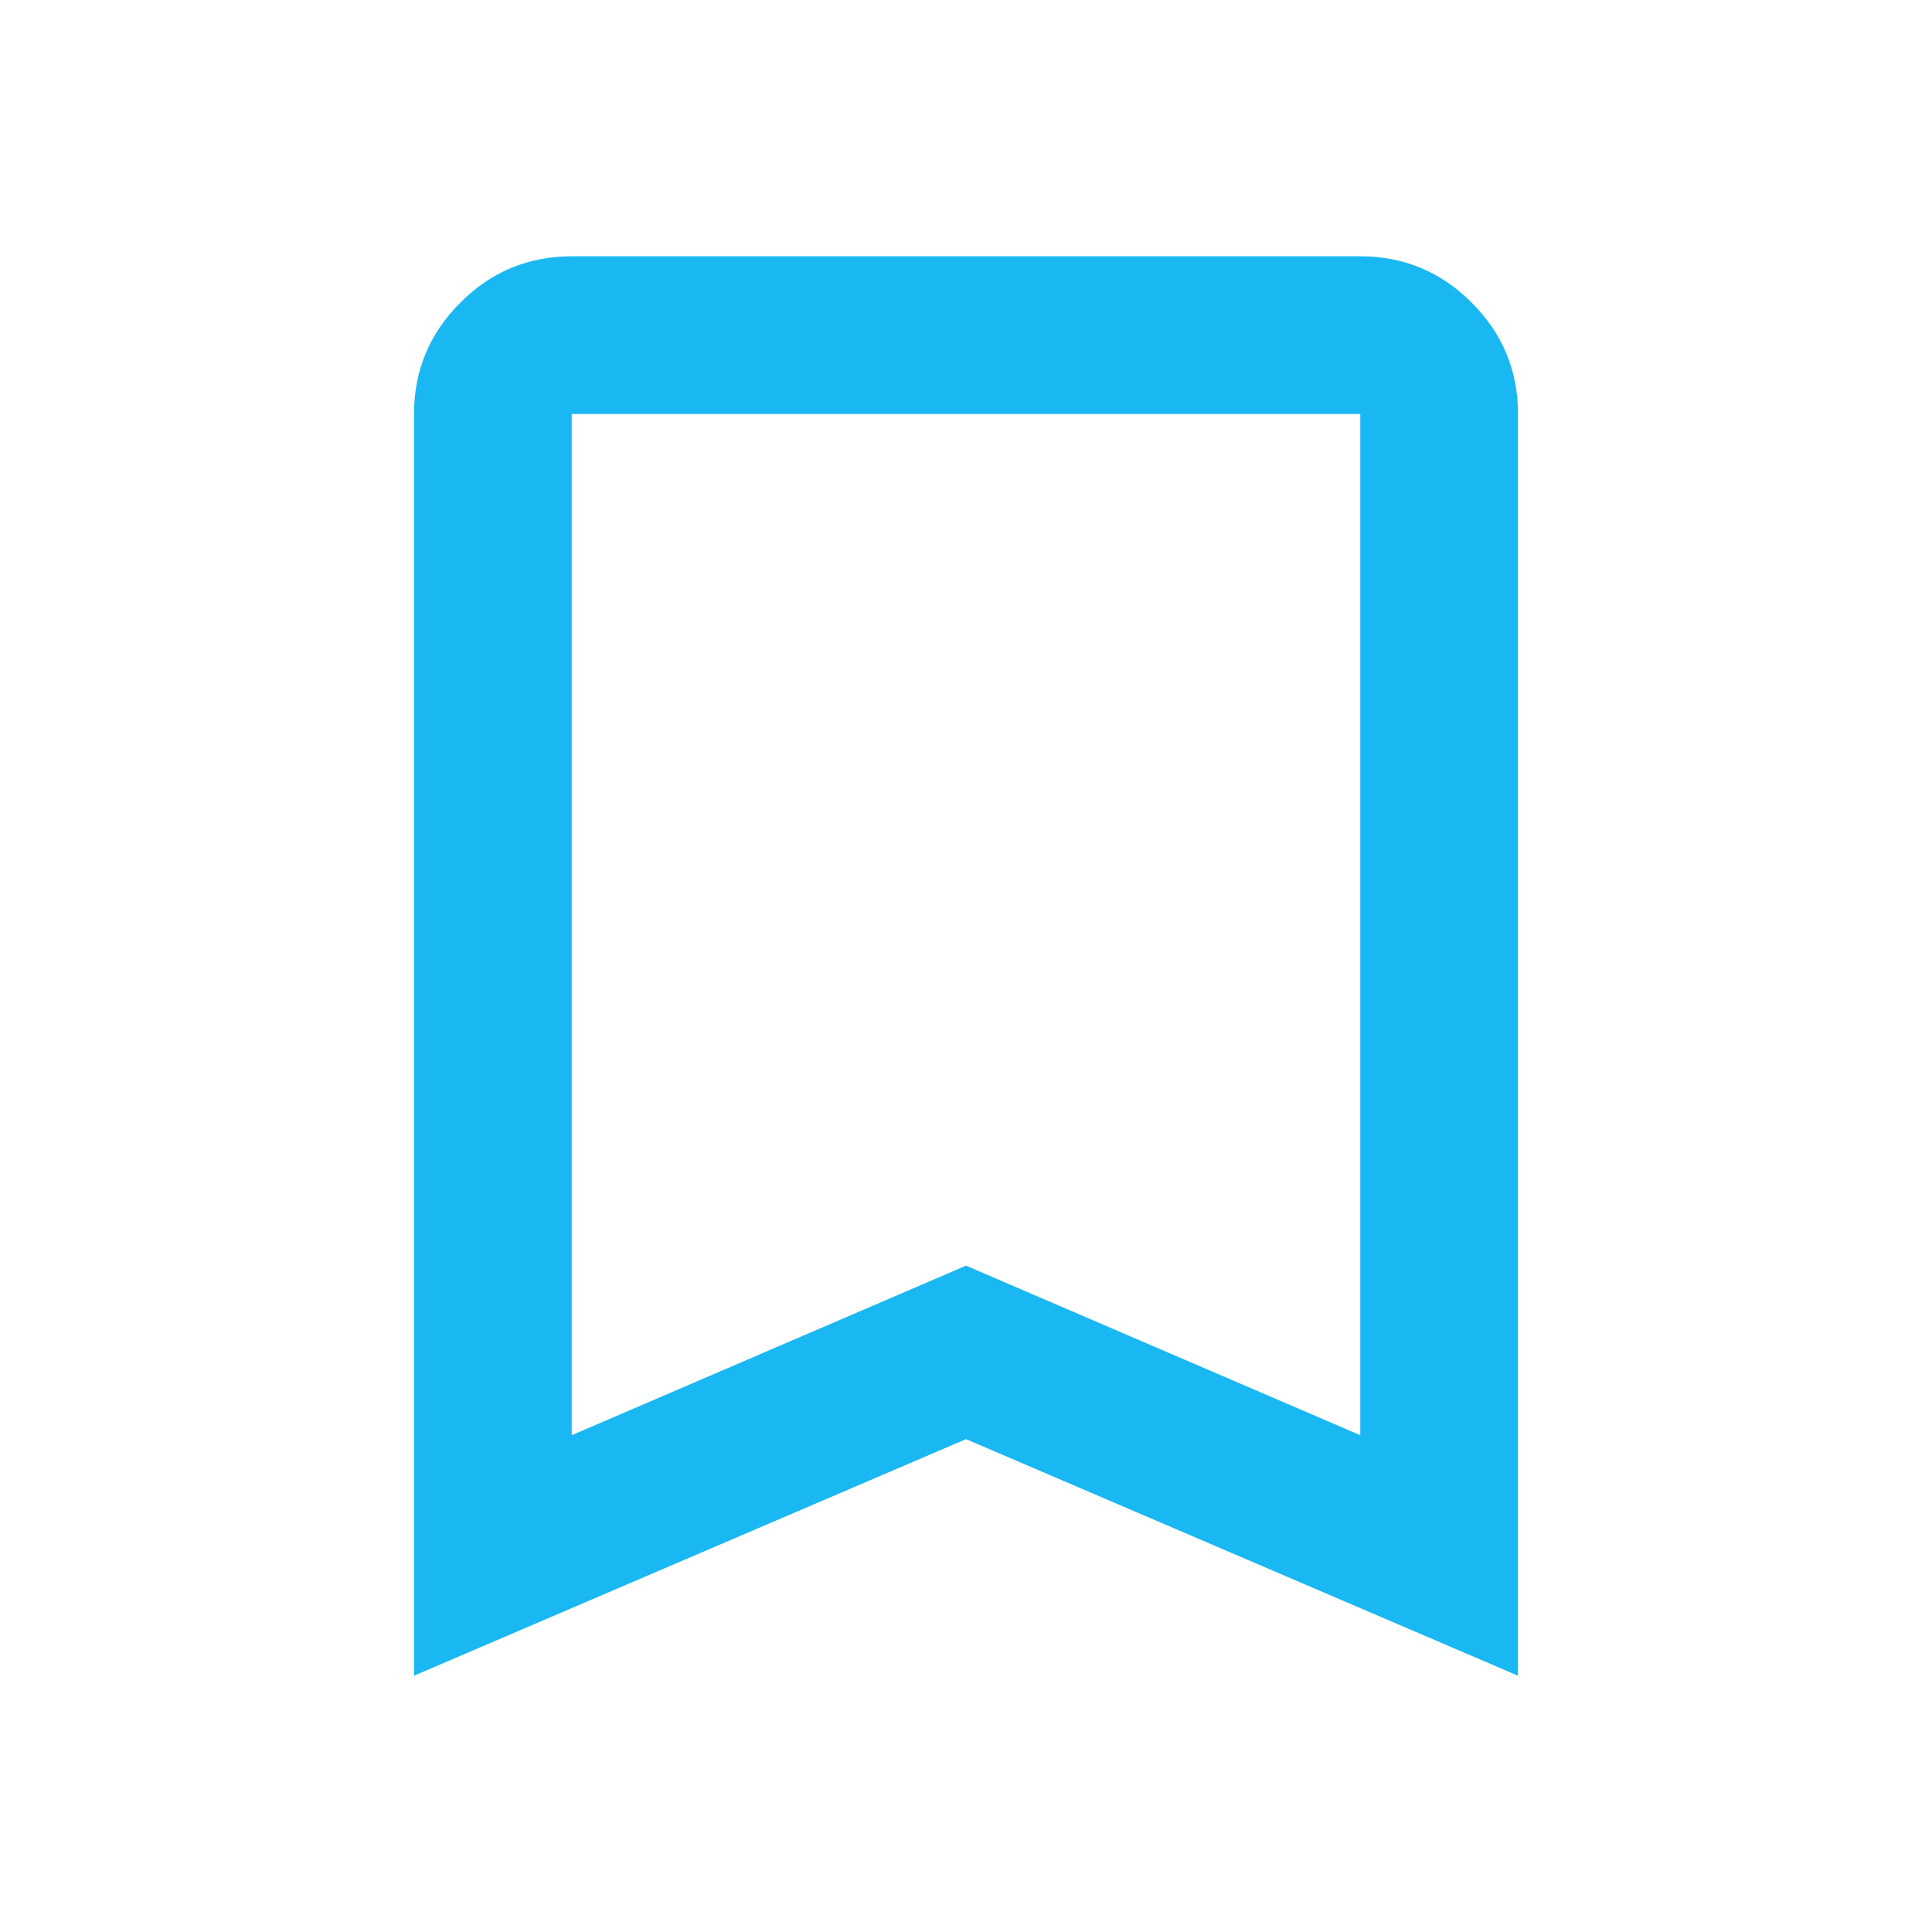 <svg width="49" height="49" viewBox="0 0 49 49" fill="none" xmlns="http://www.w3.org/2000/svg">
<path d="M10.5 42.5V10.5C10.5 9.4 10.892 8.458 11.675 7.675C12.458 6.892 13.4 6.5 14.5 6.5H34.5C35.6 6.5 36.542 6.892 37.325 7.675C38.108 8.458 38.5 9.4 38.5 10.5V42.5L24.5 36.5L10.5 42.5ZM14.5 36.4L24.5 32.1L34.5 36.4V10.5H14.5V36.4Z" fill="#1AB8F2"/>
</svg>
